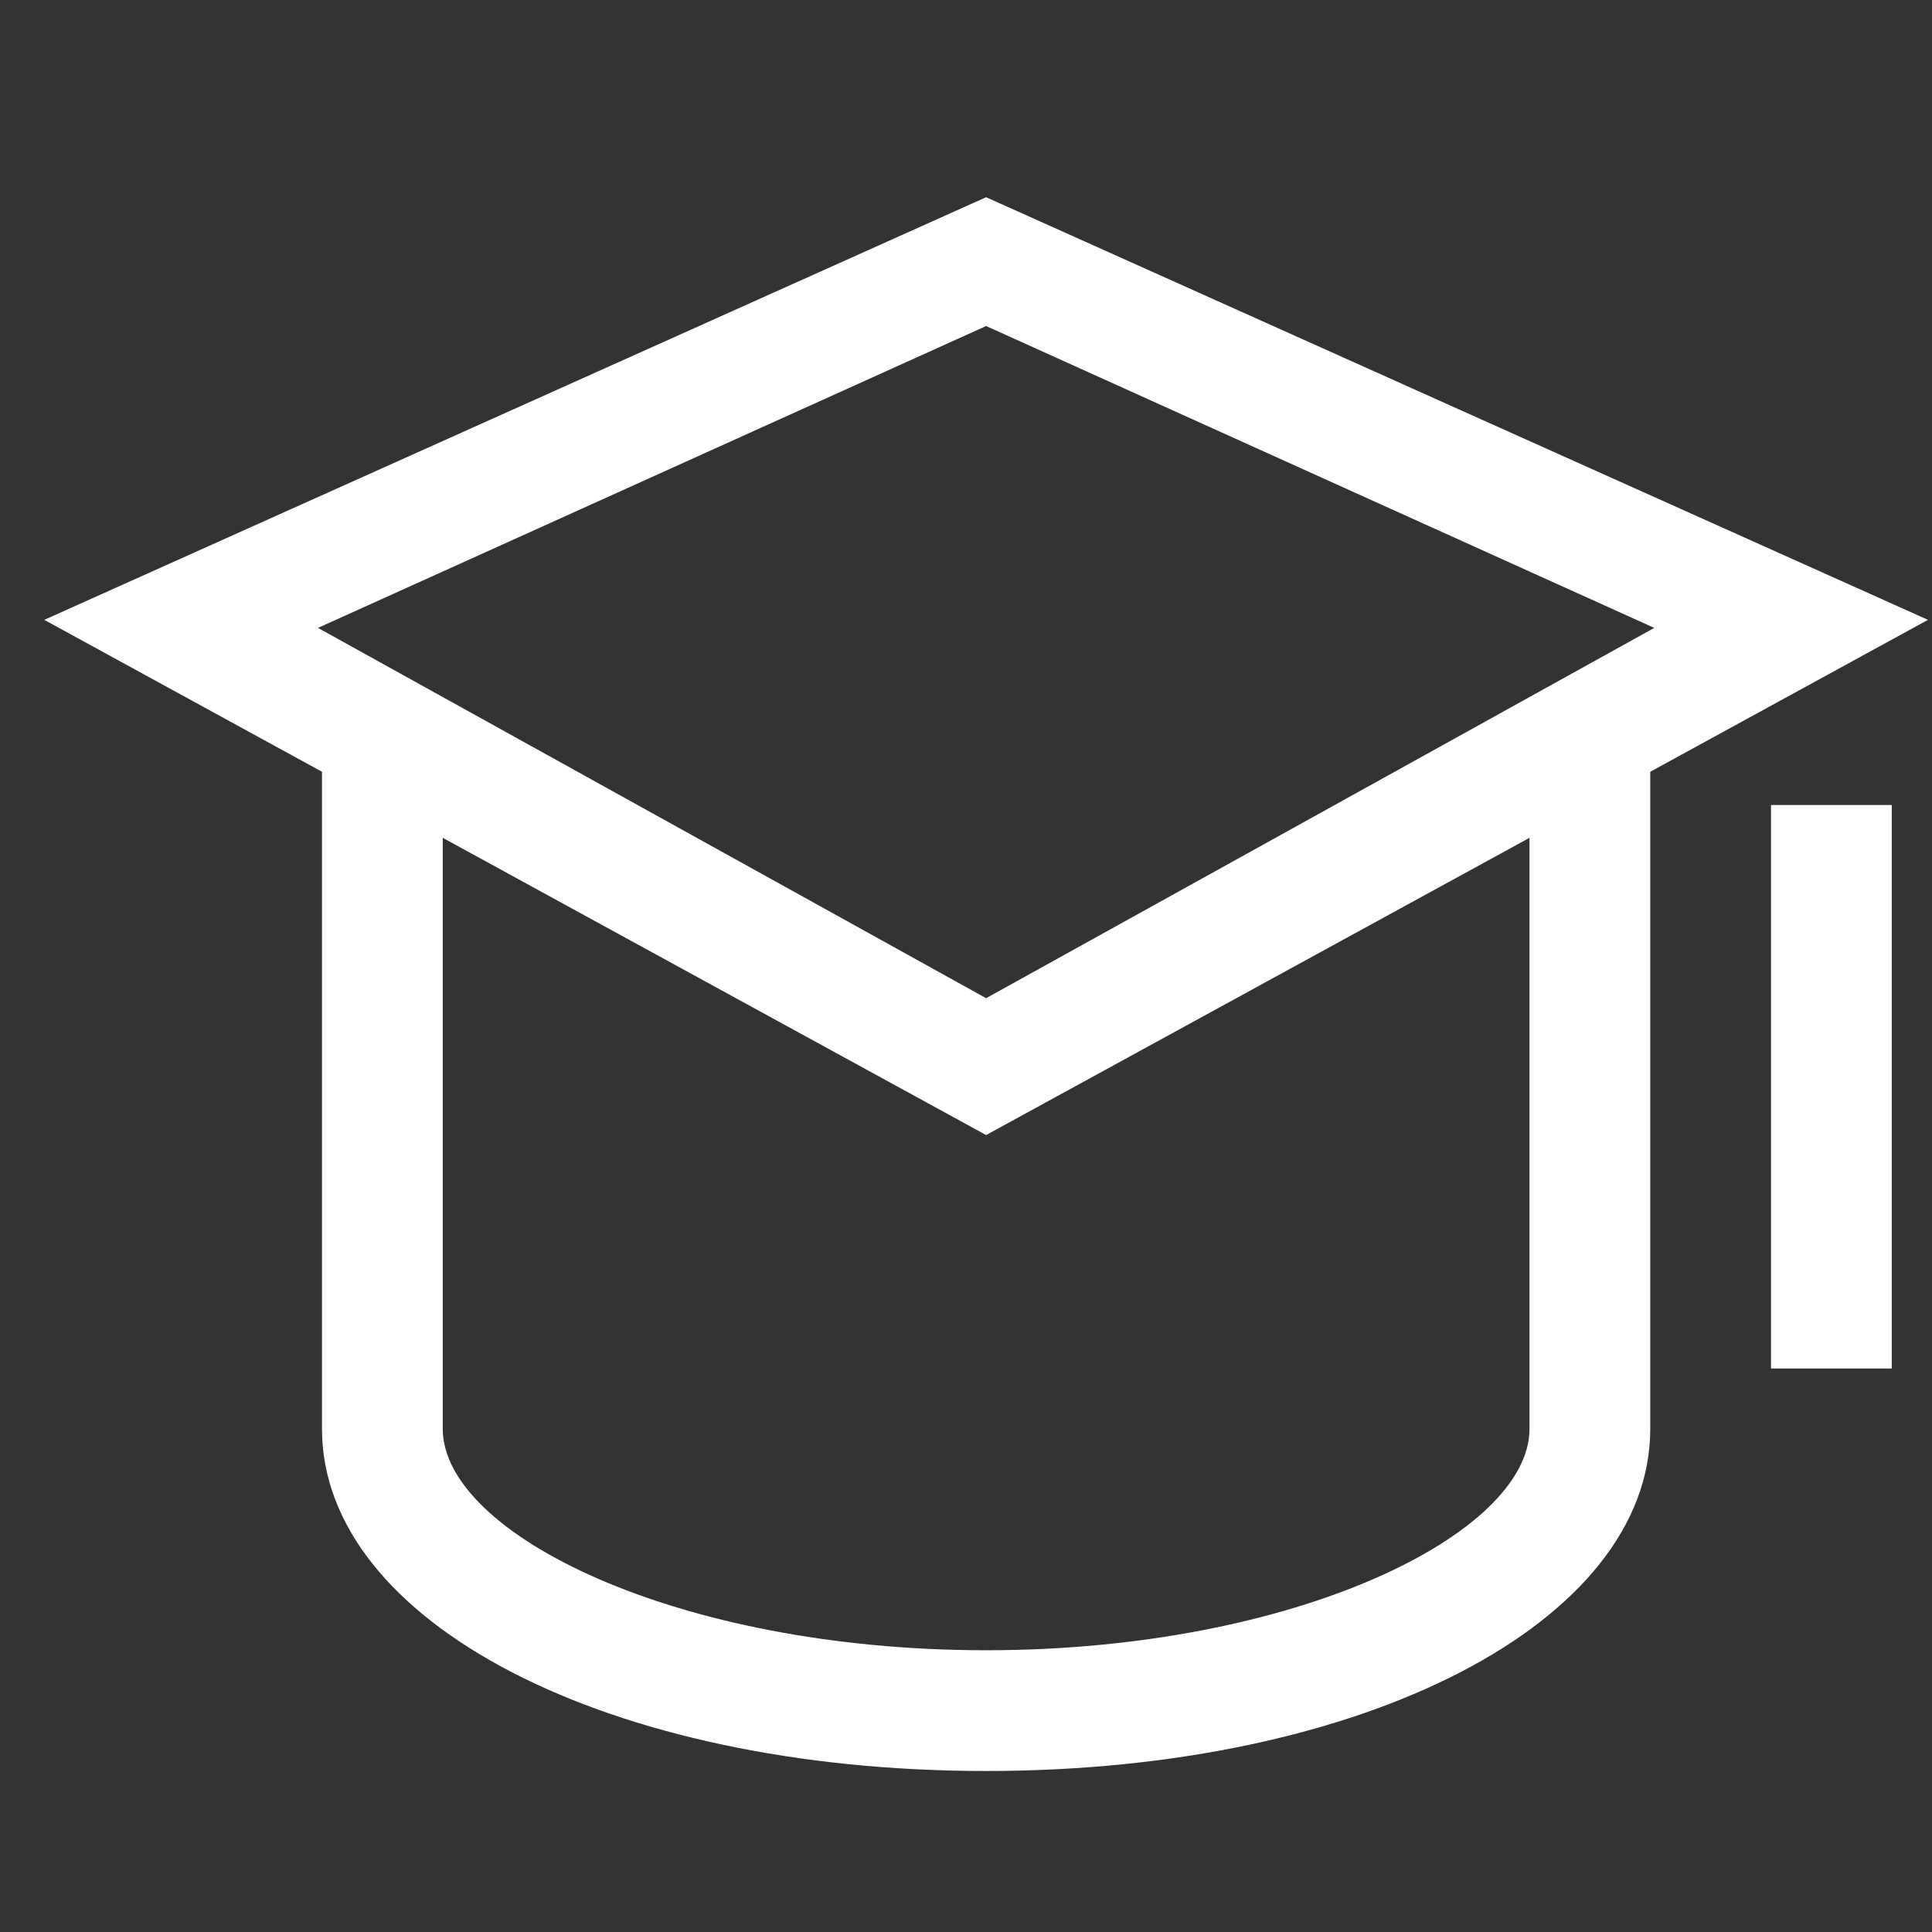 <?xml version="1.0" encoding="utf-8"?>
<!-- Generator: Adobe Illustrator 22.0.1, SVG Export Plug-In . SVG Version: 6.00 Build 0)  -->
<!DOCTYPE svg PUBLIC "-//W3C//DTD SVG 1.1//EN" "http://www.w3.org/Graphics/SVG/1.1/DTD/svg11.dtd">
<svg version="1.1" id="Layer_1" xmlns="http://www.w3.org/2000/svg" xmlns:xlink="http://www.w3.org/1999/xlink" x="0px" y="0px"
	 viewBox="0 0 48 48" style="enable-background:new 0 0 48 48;" xml:space="preserve">
<rect x="0" y="0" width="48" height="48" fill="#333333" stroke="none"/>
<style type="text/css">
	.st0{fill:#FFFFFF;}
</style>
<g transform="translate(0.5, 0.5)">
	<rect x="43.5" y="19.5" class="st0" width="3" height="14"/>
	<path class="st0" d="M24,27.7L0.6,14.9L24,4.4l23.4,10.5L24,27.7z M7.4,15.1L24,24.3l16.6-9.2L24,7.6L7.4,15.1z"/>
	<path class="st0" d="M24,43.5c-9.4,0-16.5-3.7-16.5-8.5V17.8h3V35c0,2.6,5.8,5.5,13.5,5.5s13.5-2.9,13.5-5.5V17.8h3V35
		C40.5,39.8,33.4,43.5,24,43.5z"/>
</g>
</svg>
